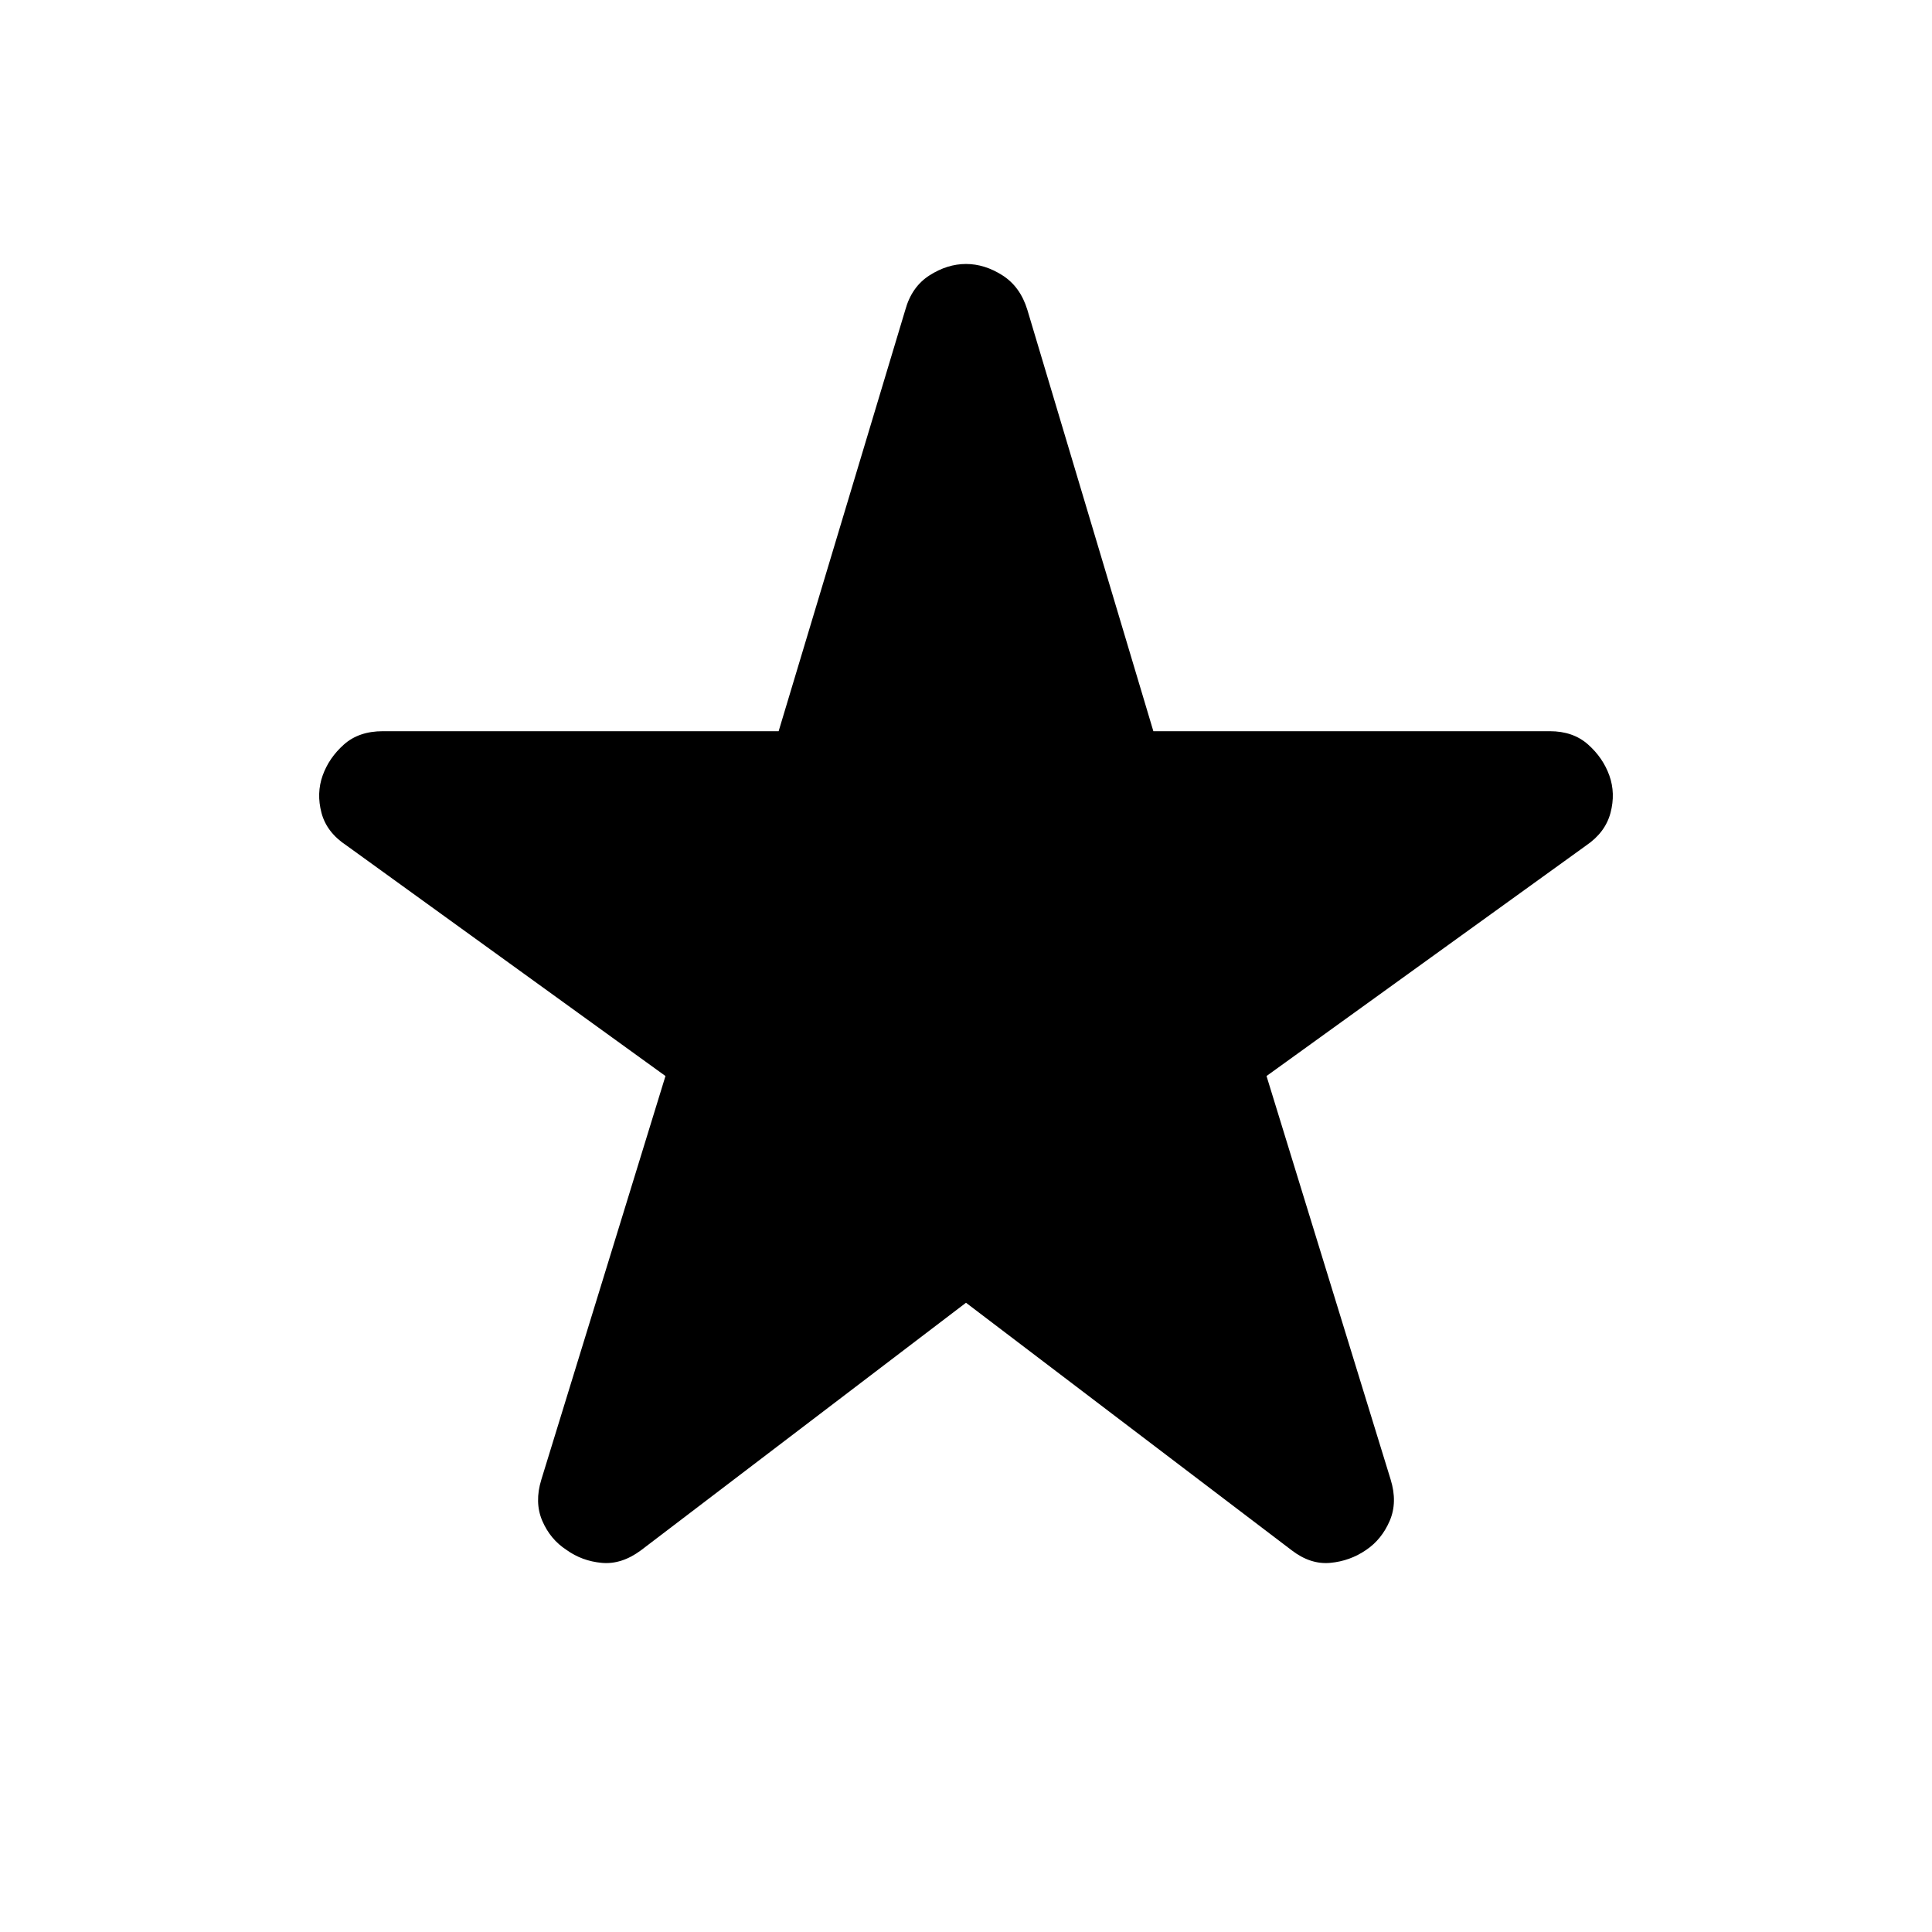 <svg xmlns="http://www.w3.org/2000/svg" height="40" viewBox="0 -960 960 960" width="40"><path d="m480-312.67-161.5 123q-9.67 7.17-19.5 6.25-9.83-.91-17.53-6.45-8.03-5.21-12-14.42-3.97-9.21-.47-20.54l61.67-200.5-158.39-114.48q-9.95-6.52-12.53-16.27t.58-18.59q3.17-8.83 10.59-15.41 7.41-6.59 19.33-6.59H386.9L449.83-806q3.17-11.5 12.03-17.17 8.87-5.66 18.14-5.66 9.27 0 18.14 5.66Q507-817.5 510.5-806l62.6 209.33h196.99q11.58 0 18.99 6.59 7.42 6.58 10.59 15.41 3.16 8.84.58 18.59t-12.2 16.27L629.33-425.33 691-224.83q3.5 11.33-.47 20.54-3.97 9.21-11.66 14.42-8.04 5.54-17.87 6.45-9.83.92-19.17-6.25L480-312.67Z"/></svg>